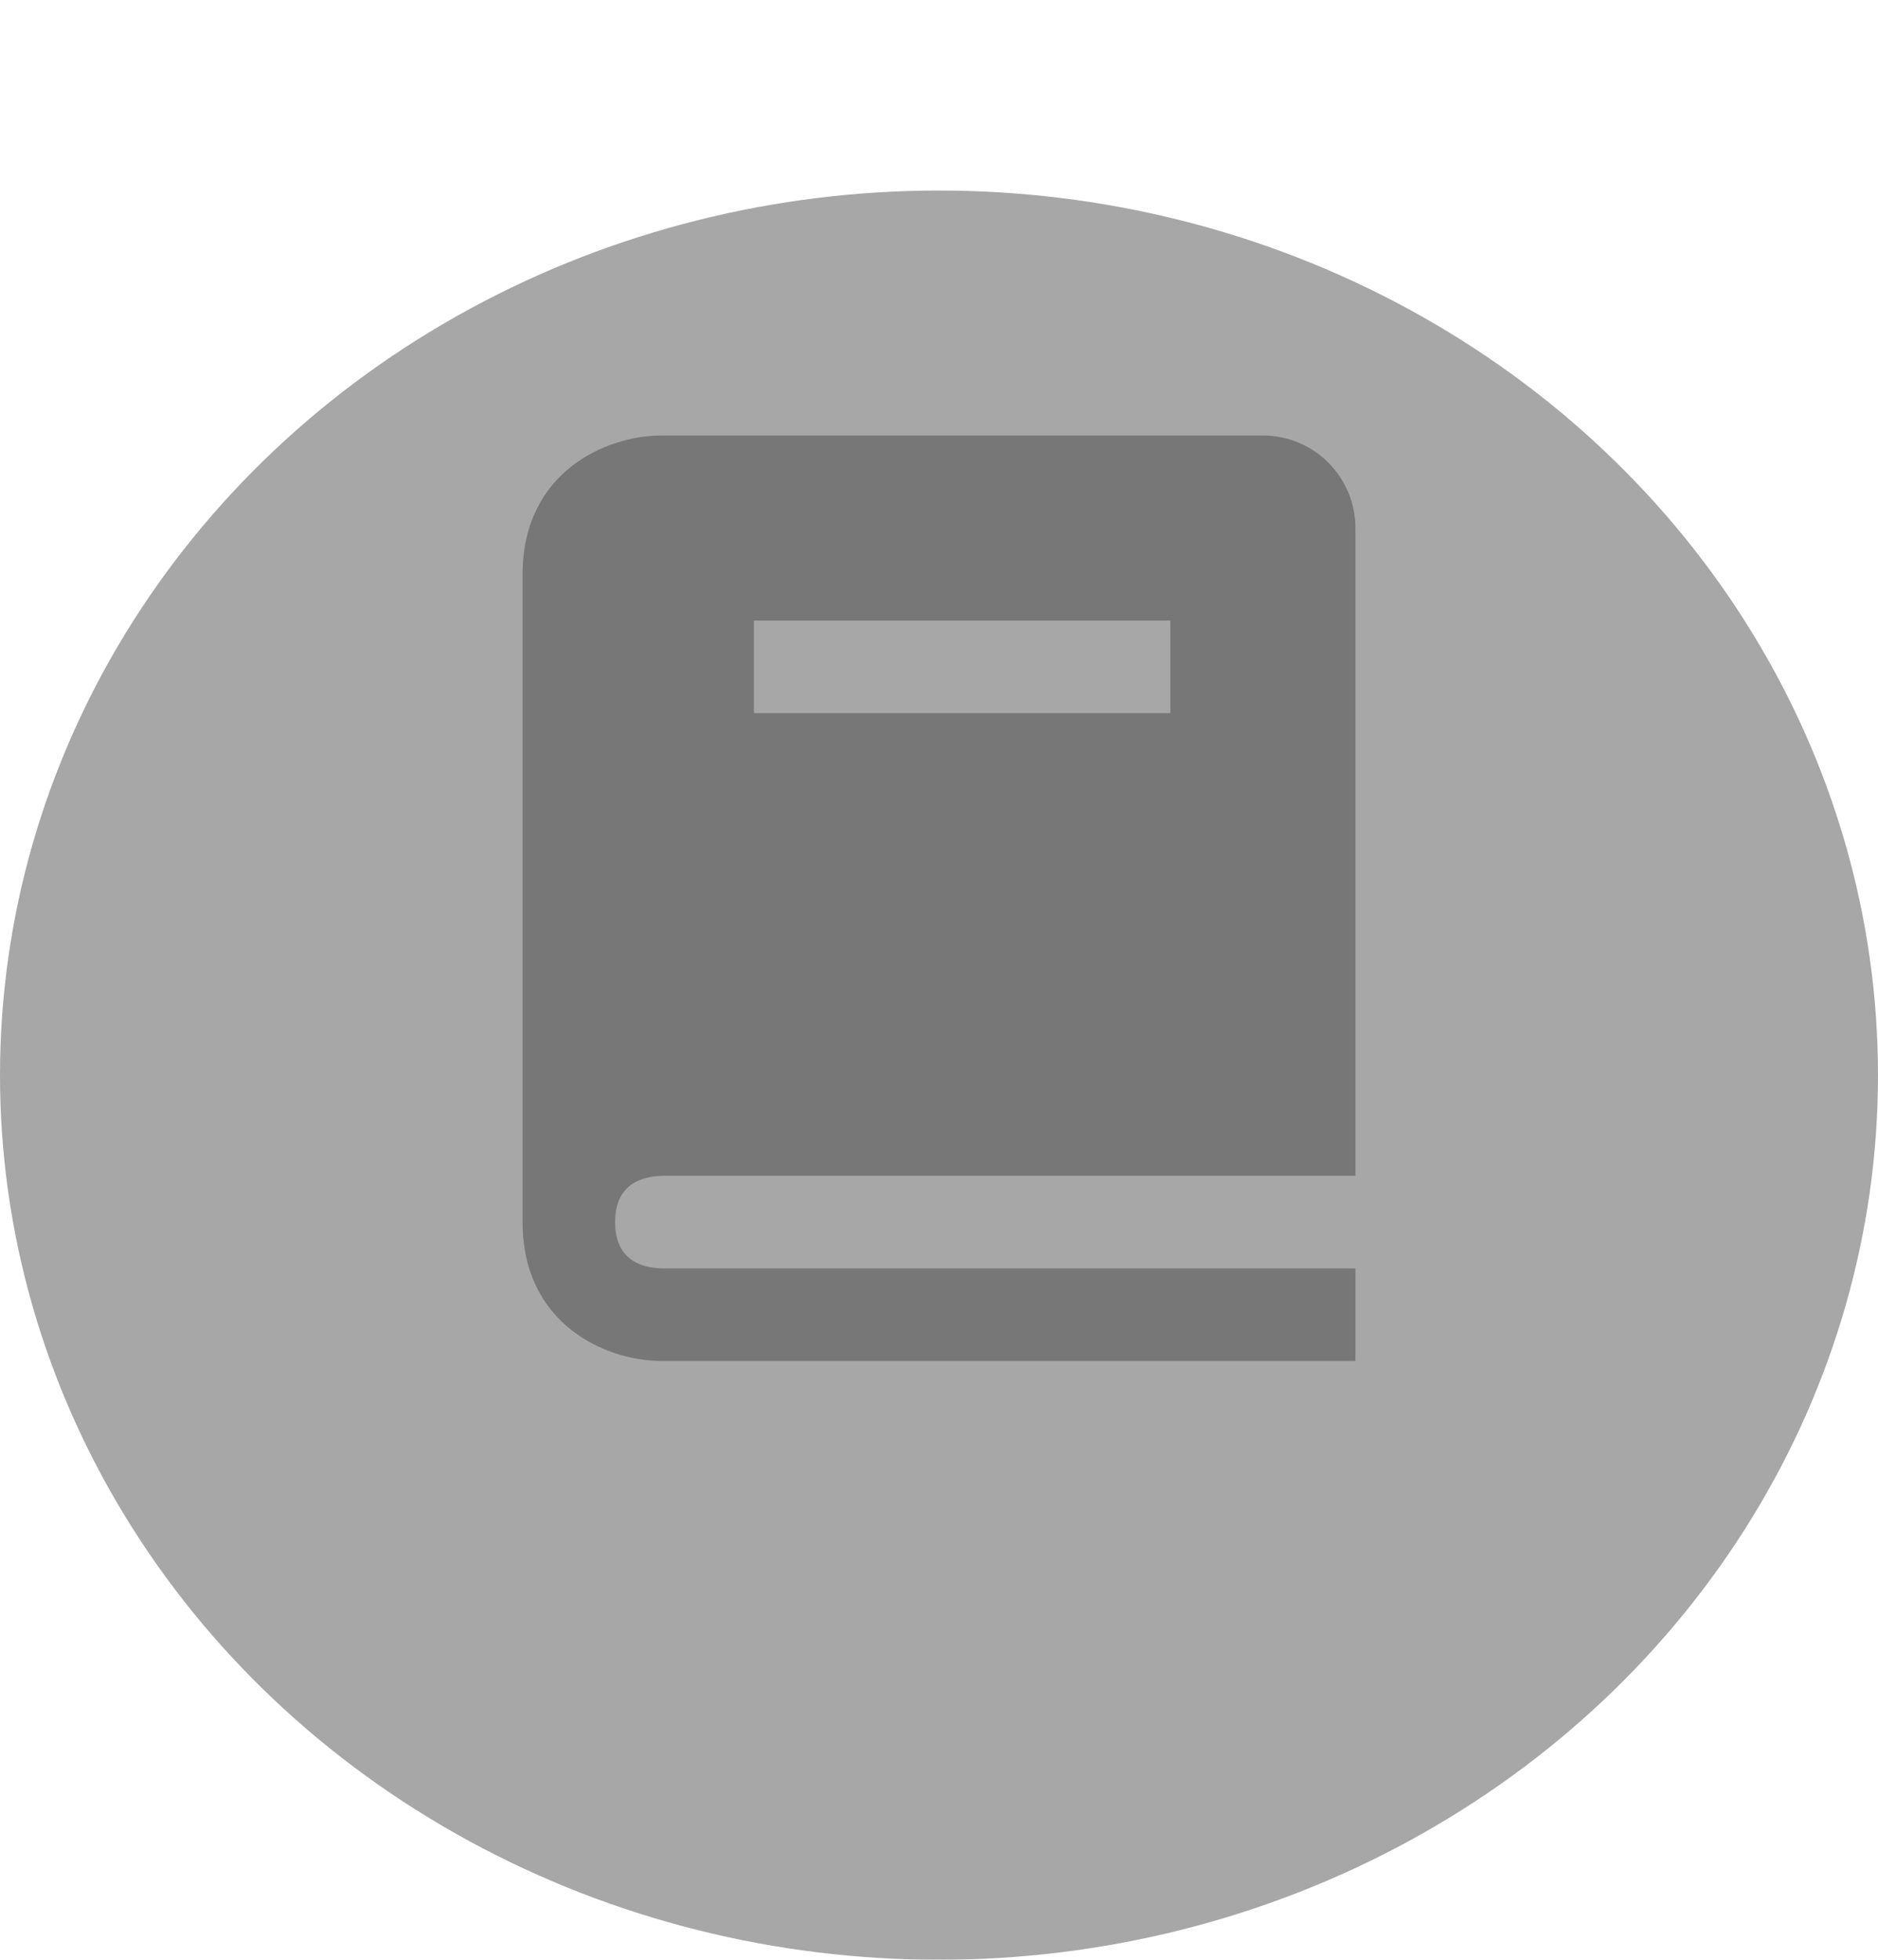 <svg width="69" height="72" viewBox="0 0 69 72" fill="none" xmlns="http://www.w3.org/2000/svg">
<g filter="url(#filter0_d_241_302)">
<ellipse cx="34.5" cy="32.5" rx="34.5" ry="32.5" fill="#A7A7A7"/>
</g>
<g clip-path="url(#clip0_241_302)">
<path d="M24.32 43.2H49.8V19.4C49.8 18.498 49.442 17.634 48.804 16.996C48.166 16.358 47.302 16 46.4 16H24.3C22.25 16 19.2 17.358 19.2 21.1V44.9C19.2 48.642 22.25 50 24.3 50H49.8V46.6H24.32C23.535 46.58 22.6 46.269 22.6 44.9C22.6 43.532 23.535 43.22 24.32 43.2ZM27.7 22.8H43V26.2H27.7V22.8Z" fill="#777777"/>
</g>
<defs>
<filter id="filter0_d_241_302" x="0" y="0" width="69" height="72" filterUnits="userSpaceOnUse" color-interpolation-filters="sRGB">
<feFlood flood-opacity="0" result="BackgroundImageFix"/>
<feColorMatrix in="SourceAlpha" type="matrix" values="0 0 0 0 0 0 0 0 0 0 0 0 0 0 0 0 0 0 127 0" result="hardAlpha"/>
<feOffset dy="7"/>
<feComposite in2="hardAlpha" operator="out"/>
<feColorMatrix type="matrix" values="0 0 0 0 0.467 0 0 0 0 0.467 0 0 0 0 0.467 0 0 0 1 0"/>
<feBlend mode="normal" in2="BackgroundImageFix" result="effect1_dropShadow_241_302"/>
<feBlend mode="normal" in="SourceGraphic" in2="effect1_dropShadow_241_302" result="shape"/>
</filter>
<clipPath id="clip0_241_302">
<rect width="30.6" height="34" fill="white" transform="translate(19.2 16)"/>
</clipPath>
</defs>
</svg>
